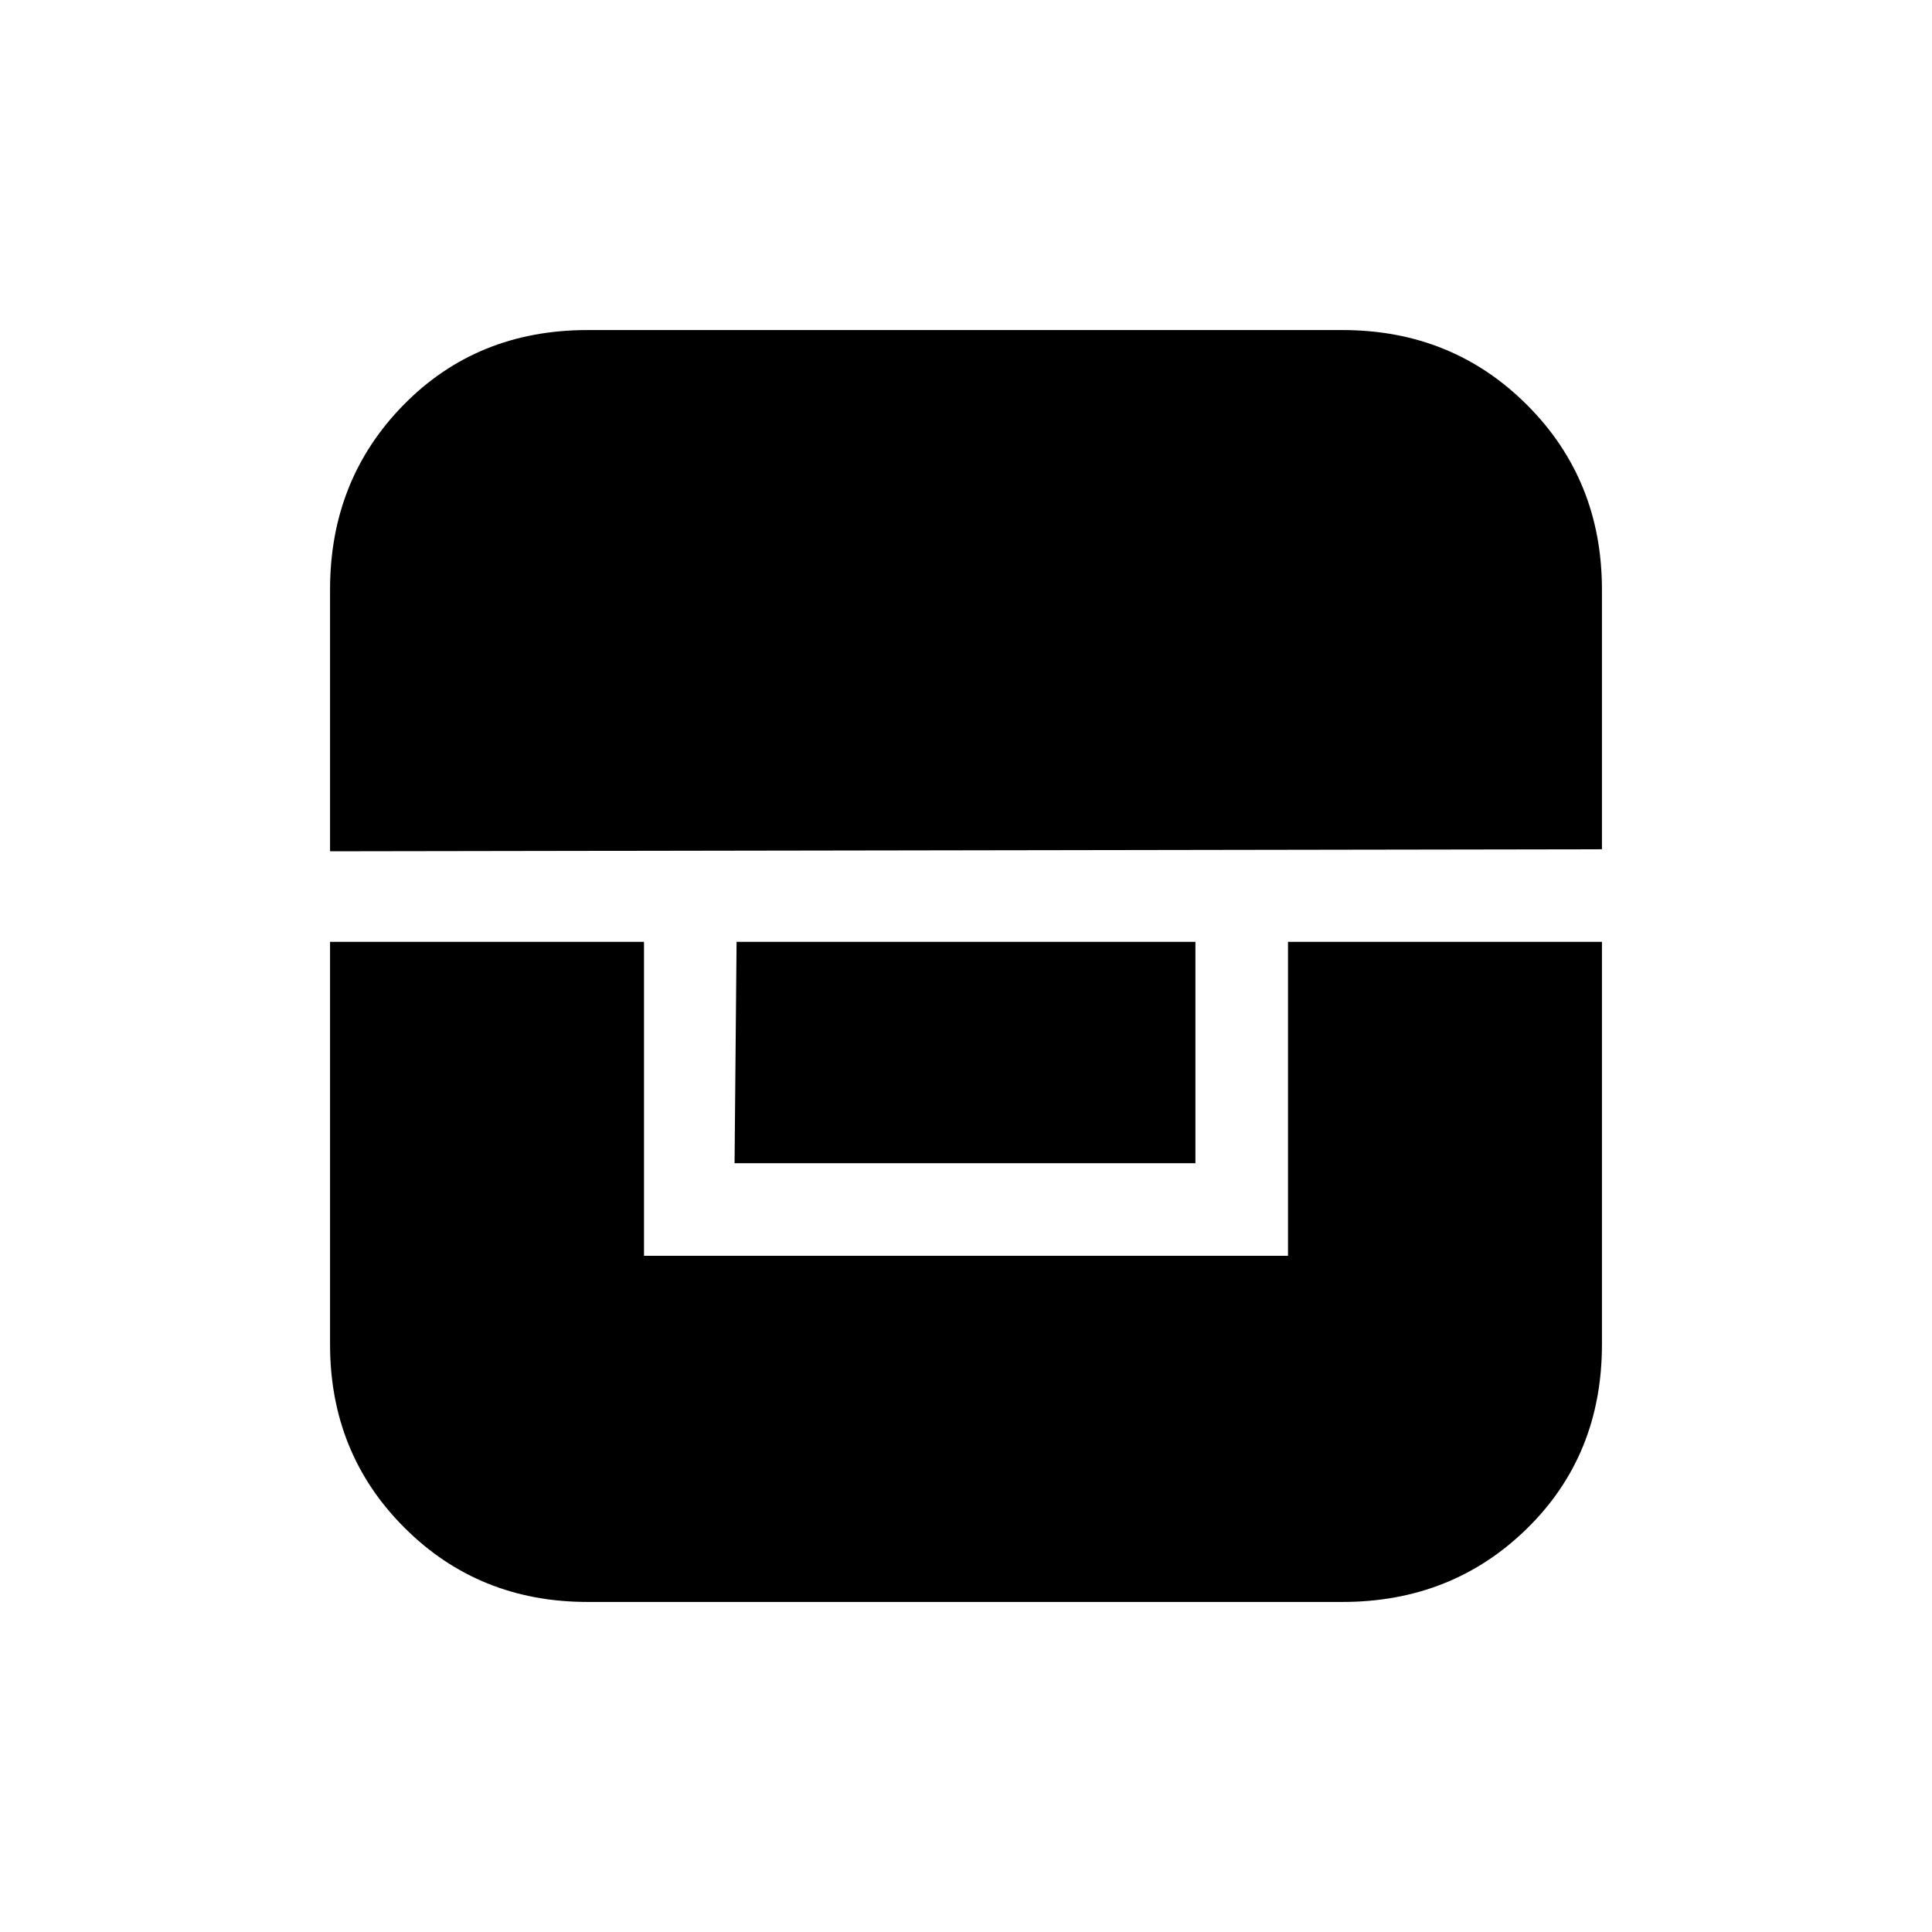 <svg xmlns="http://www.w3.org/2000/svg" height="20" viewBox="0 -960 960 960" width="20"><path d="M164-492v200q0 54.15 36.93 91.07Q237.85-164 292-164h375q54.56 0 91.78-36.5T796-292v-200H640v156H320v-156H164Zm202 0-1 110h229v-110H366Zm-202-45 632-1v-129q0-54.56-37.22-91.78T667-796H292q-55 0-91.5 37.22T164-667v130Z"/></svg>